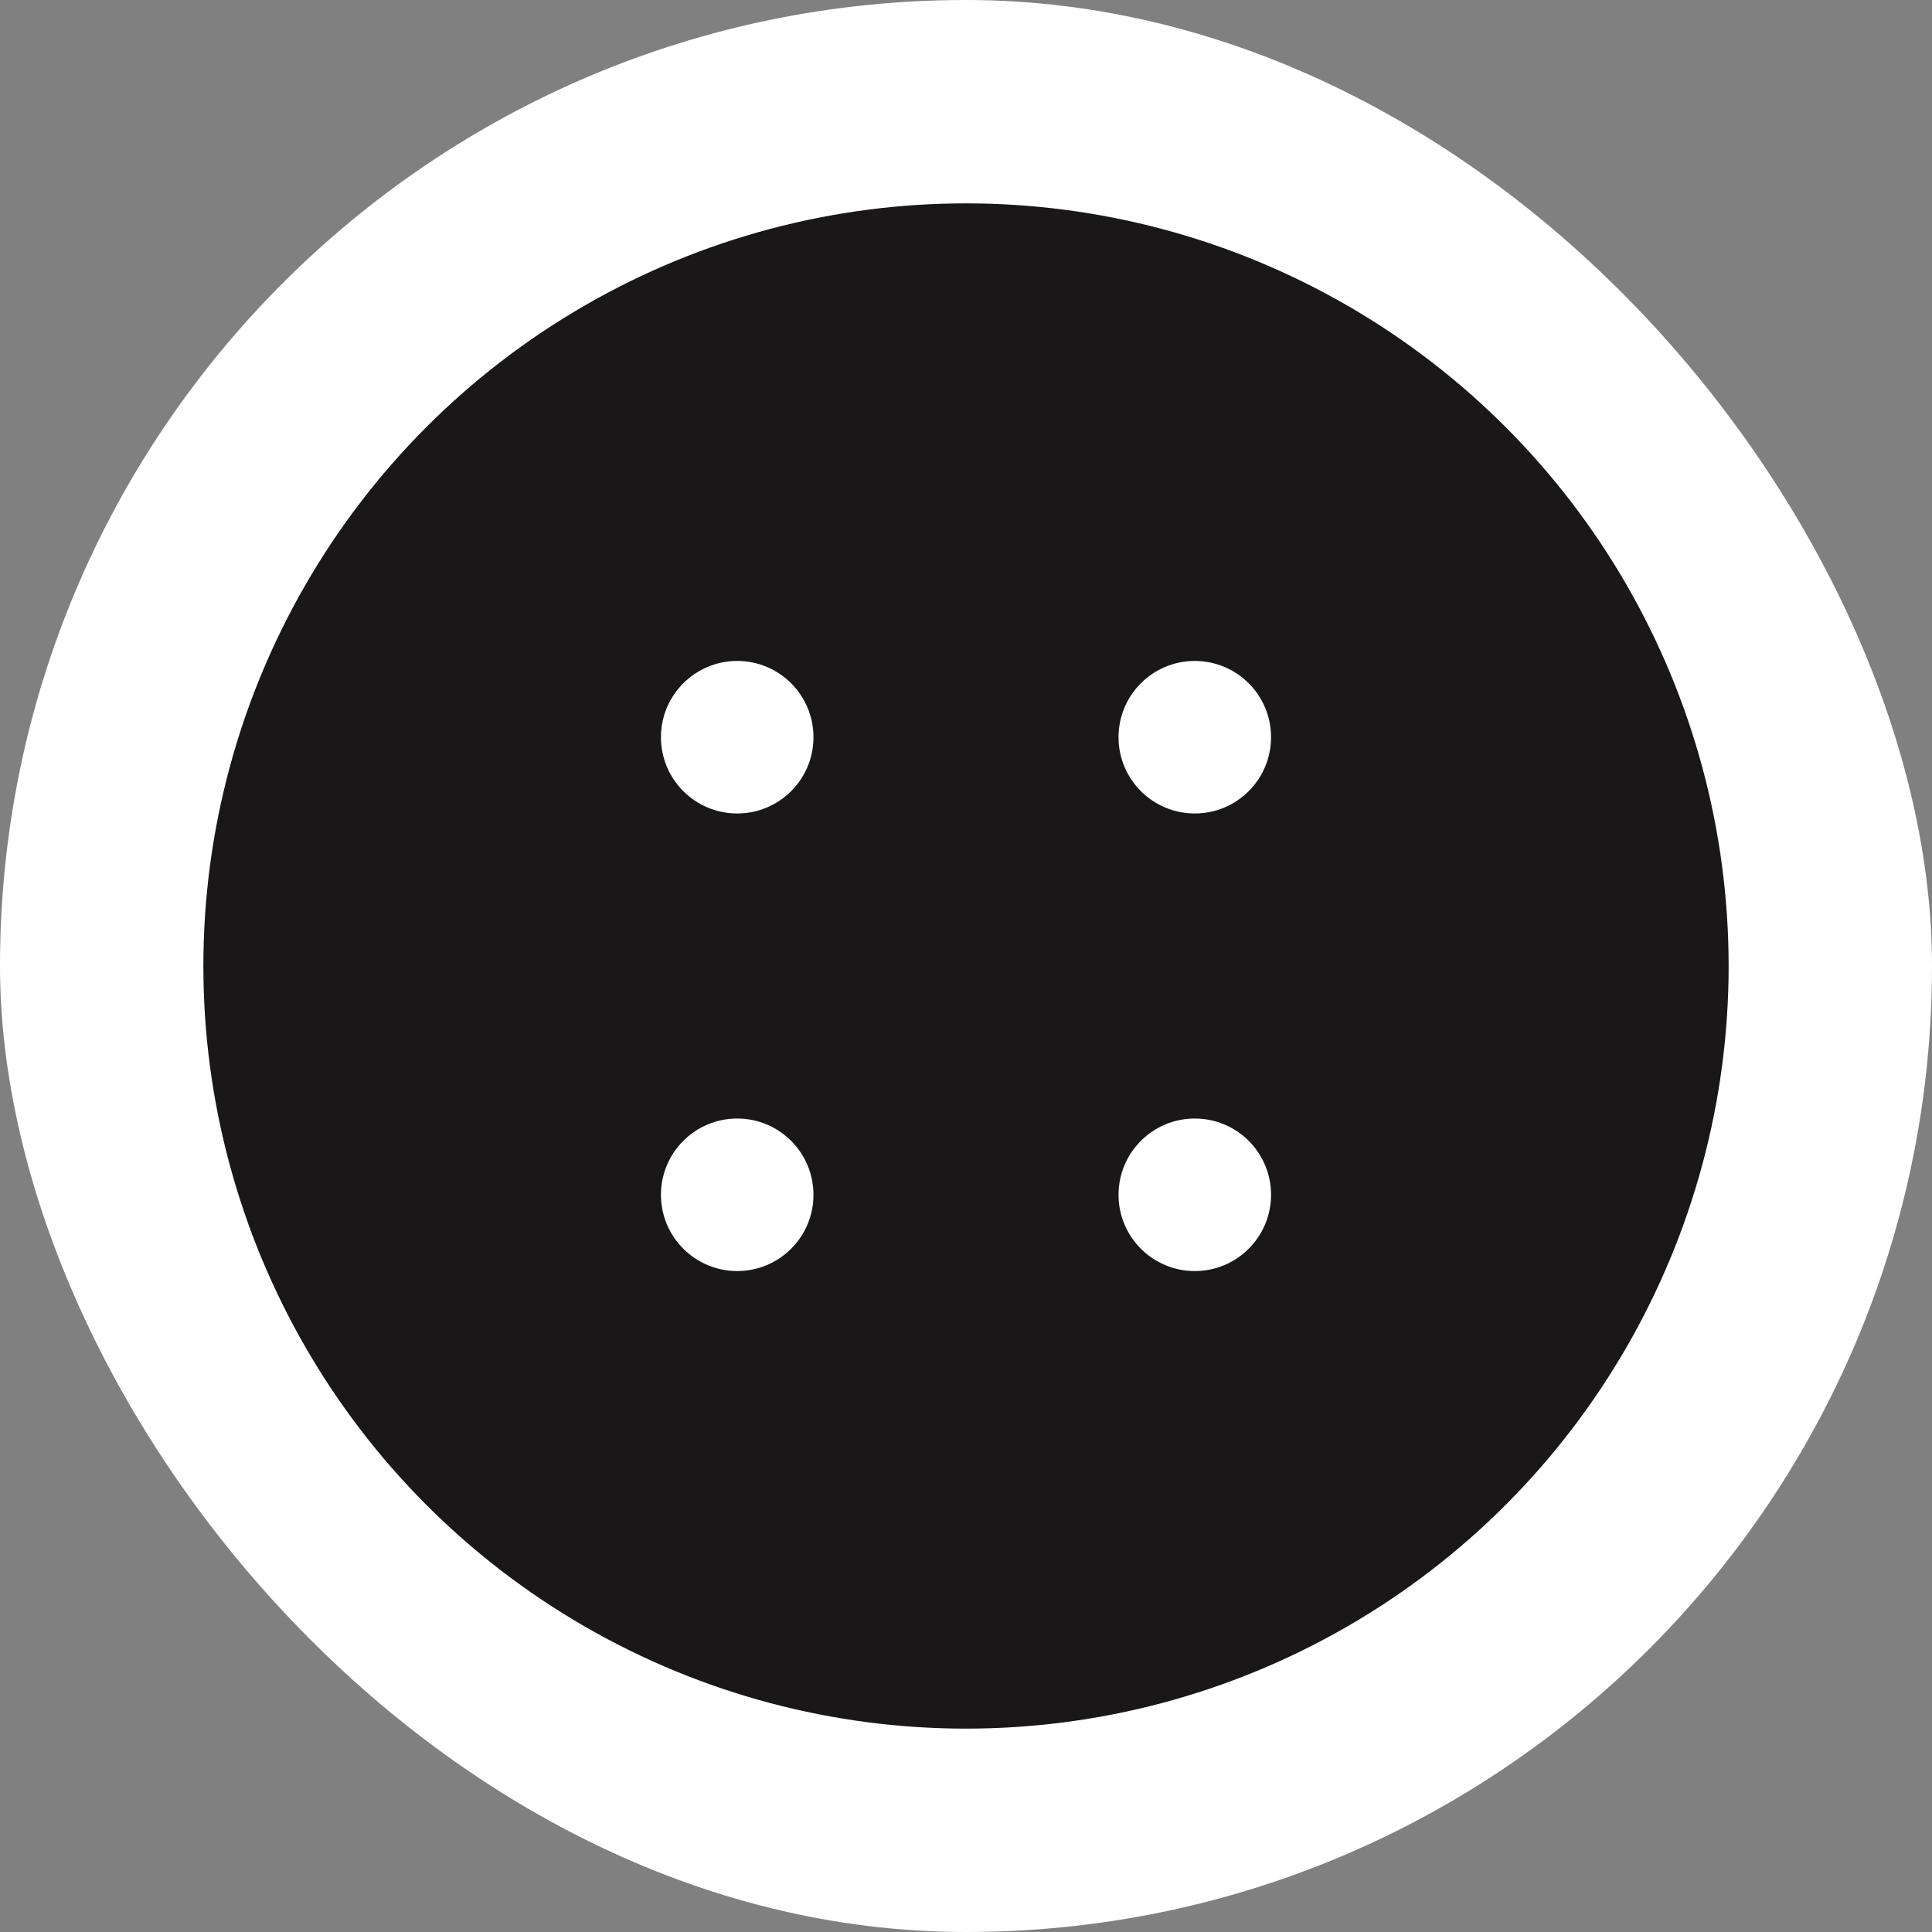 <svg width="38" height="38" viewBox="0 0 38 38" fill="none" xmlns="http://www.w3.org/2000/svg">
<rect x="0" y="0" width="38" height="38" fill="#808080" stroke="none"/>
<rect width="38" height="38" rx="19" fill="white"/>
<circle cx="19" cy="19" r="15" fill="#191718"/>
<circle cx="14.5" cy="14.5" r="1.5" fill="white"/>
<circle cx="23.5" cy="14.5" r="1.5" fill="white"/>
<circle cx="14.5" cy="23.5" r="1.5" fill="white"/>
<circle cx="23.5" cy="23.5" r="1.5" fill="white"/>
</svg>
